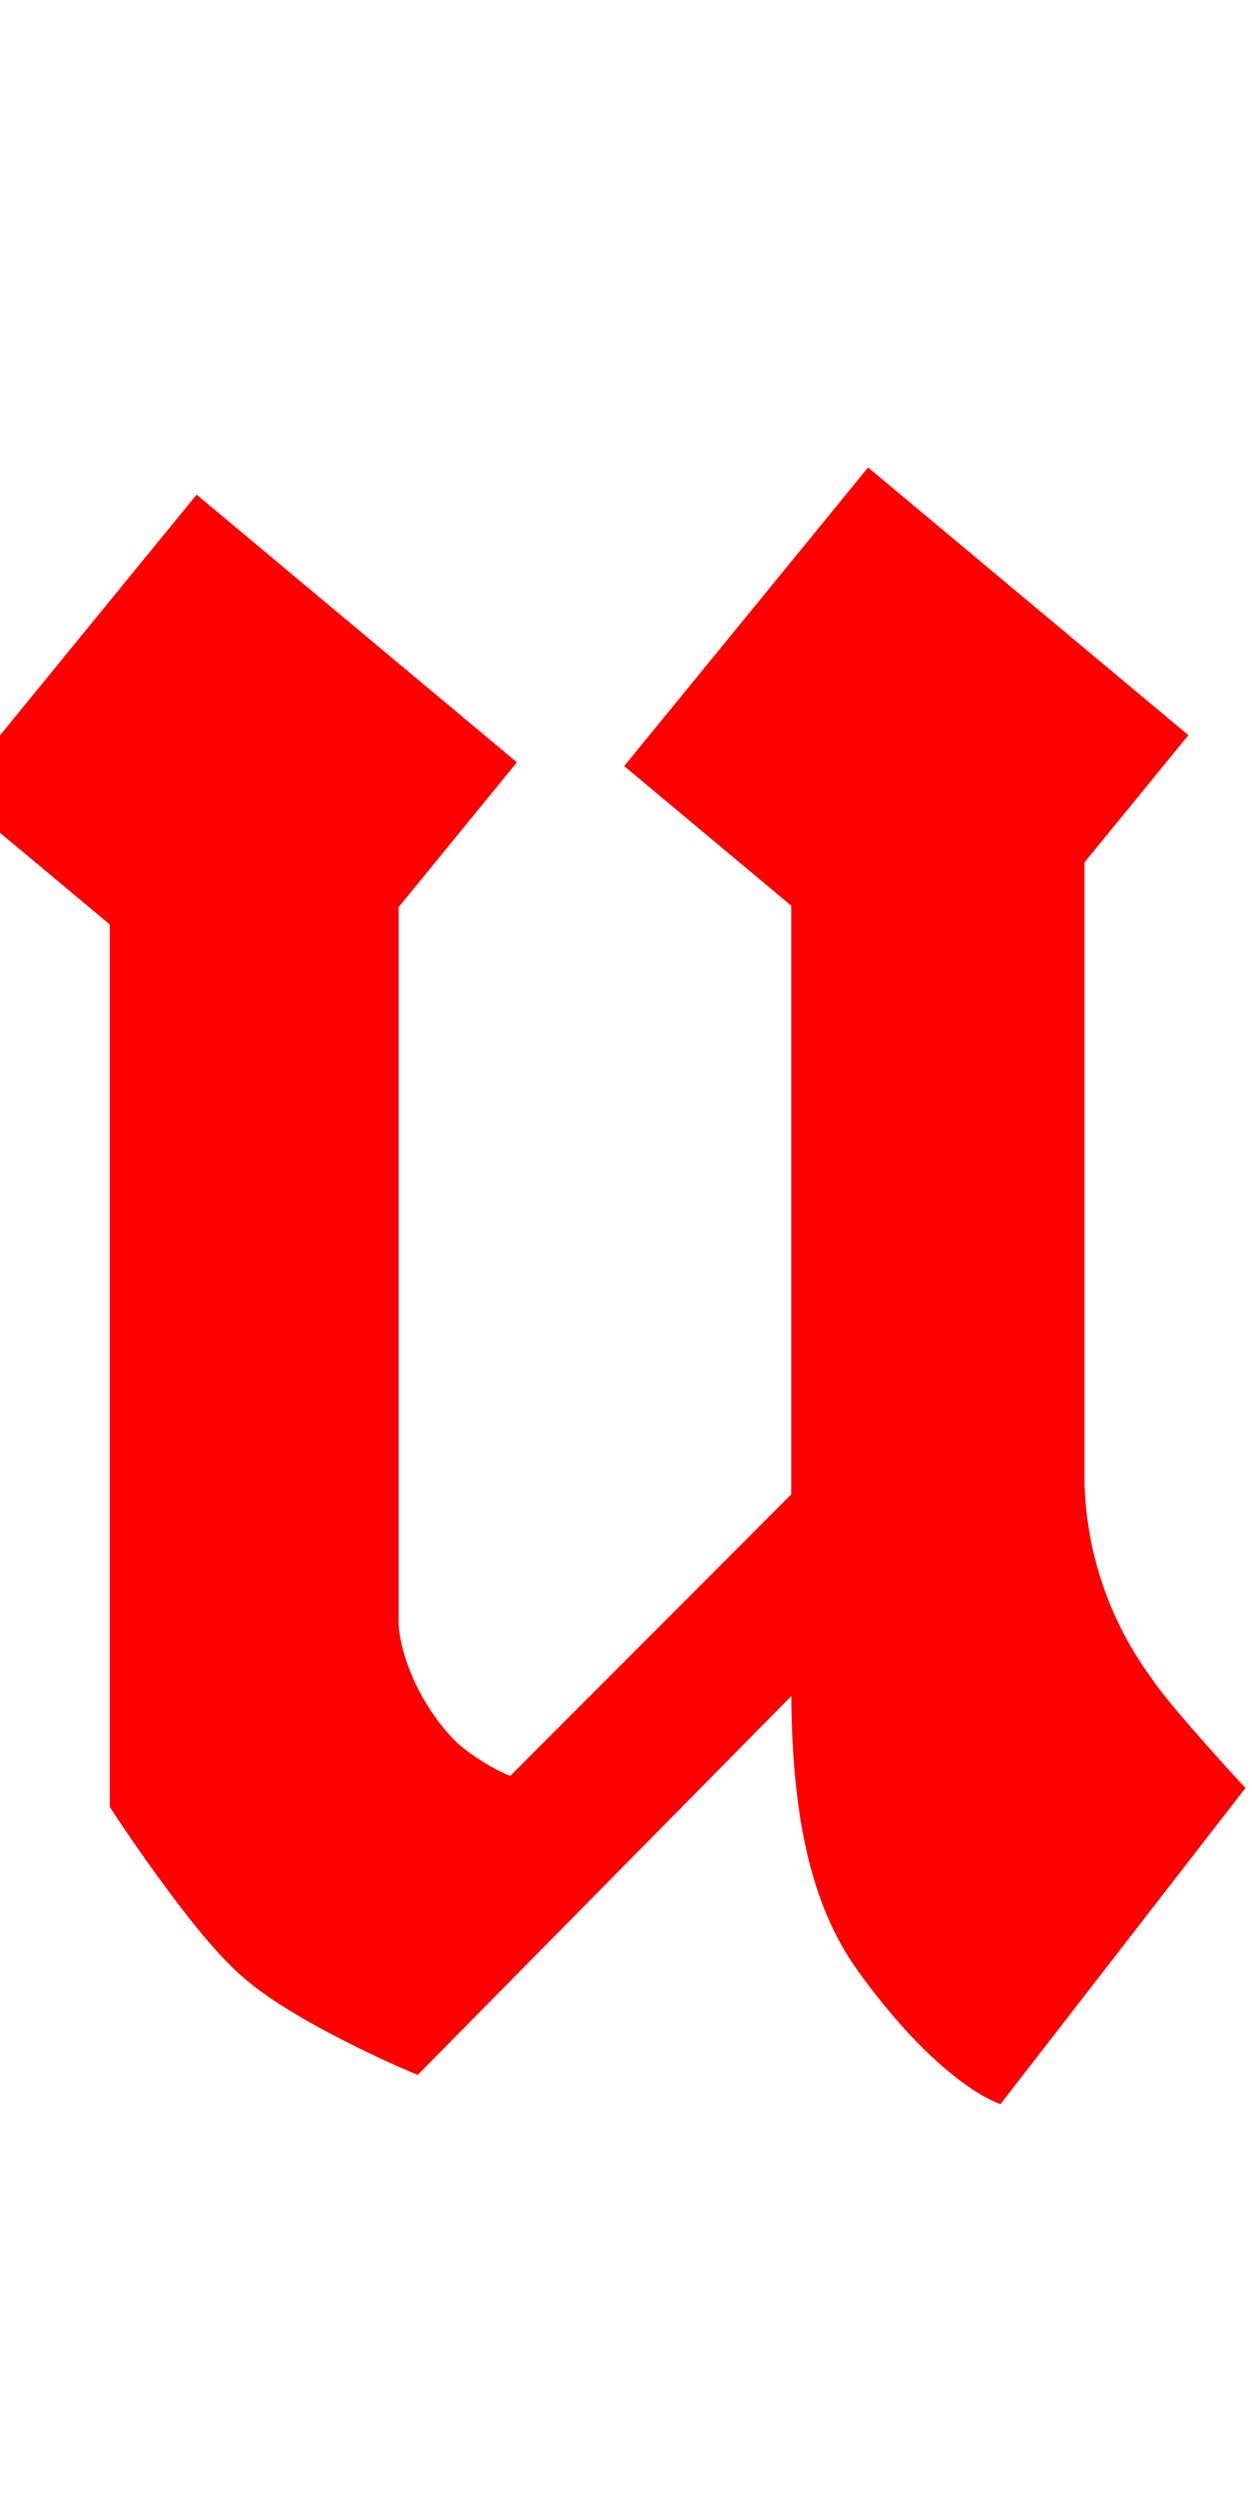 <?xml version="1.0" encoding="UTF-8" standalone="no"?>
<svg
   xmlns:dc="http://purl.org/dc/elements/1.1/"
   xmlns:cc="http://creativecommons.org/ns#"
   xmlns:rdf="http://www.w3.org/1999/02/22-rdf-syntax-ns#"
   xmlns:svg="http://www.w3.org/2000/svg"
   xmlns="http://www.w3.org/2000/svg"
   xmlns:sodipodi="http://sodipodi.sourceforge.net/DTD/sodipodi-0.dtd"
   xmlns:inkscape="http://www.inkscape.org/namespaces/inkscape"
   version="1.1"
   viewBox="0 0 501 1000"
   id="svg1621"
   sodipodi:docname="u_KJV1611.svg"
   inkscape:version="0.92.4 5da689c313, 2019-01-14">
  <defs
     id="defs1625" />
  <sodipodi:namedview
     pagecolor="#ffffff"
     bordercolor="#666666"
     borderopacity="1"
     objecttolerance="10"
     gridtolerance="10"
     guidetolerance="10"
     inkscape:pageopacity="0"
     inkscape:pageshadow="2"
     inkscape:window-width="3840"
     inkscape:window-height="2037"
     id="namedview1623"
     showgrid="false"
     inkscape:zoom="1.888"
     inkscape:cx="319.96254"
     inkscape:cy="569.89091"
     inkscape:window-x="0"
     inkscape:window-y="0"
     inkscape:window-maximized="1"
     inkscape:current-layer="svg1621" />
  <rect
     style="opacity:1;fill:#ff0000;fill-opacity:1;stroke:none;stroke-width:1.008;stroke-linecap:round;stroke-linejoin:miter;stroke-miterlimit:4;stroke-dasharray:none;stroke-dashoffset:0;stroke-opacity:1;paint-order:normal"
     id="rect843-7-9"
     width="154.177"
     height="167.107"
     x="-255.546"
     y="186.232"
     transform="matrix(0.633,-0.775,0.767,0.641,0,0)" />
  <path
     style="color:#000000;font-style:normal;font-variant:normal;font-weight:normal;font-stretch:normal;font-size:medium;line-height:normal;font-family:sans-serif;font-variant-ligatures:normal;font-variant-position:normal;font-variant-caps:normal;font-variant-numeric:normal;font-variant-alternates:normal;font-feature-settings:normal;text-indent:0;text-align:start;text-decoration:none;text-decoration-line:none;text-decoration-style:solid;text-decoration-color:#000000;letter-spacing:normal;word-spacing:normal;text-transform:none;writing-mode:lr-tb;direction:ltr;text-orientation:mixed;dominant-baseline:auto;baseline-shift:baseline;text-anchor:start;white-space:normal;shape-padding:0;clip-rule:nonzero;display:inline;overflow:visible;visibility:visible;opacity:1;isolation:auto;mix-blend-mode:normal;color-interpolation:sRGB;color-interpolation-filters:linearRGB;solid-color:#000000;solid-opacity:1;vector-effect:none;fill:#ff0000;fill-opacity:1;fill-rule:nonzero;stroke:none;stroke-width:19.714;stroke-linecap:butt;stroke-linejoin:miter;stroke-miterlimit:4;stroke-dasharray:none;stroke-dashoffset:0;stroke-opacity:1;color-rendering:auto;image-rendering:auto;shape-rendering:auto;text-rendering:auto;enable-background:accumulate"
     d="m 159.506,339.166 -123.258,18.242 7.244,11.08 0.448,-2.666 v 0.818 c 0.003,118.264 0,353.495 0,353.495 v 2.941 l 1.603,2.455 c 0,0 7.497,11.463 17.409,25.119 9.912,13.656 21.973,29.406 32.791,39.241 10.992,9.992 26.937,18.971 40.492,25.971 13.556,7 24.705,11.787 24.705,11.787 l 6.185,2.662 193.87,-196.58 4.231,-84.421 -161.079,161.368 c -4.516,-1.934 -10.942,-5.076 -18.935,-11.32 -5.238,-4.092 -12.202,-12.709 -17.303,-22.371 -5.101,-9.663 -8.404,-20.471 -8.404,-28.416 z"
     id="path860-1"
     inkscape:connector-curvature="0"
     sodipodi:nodetypes="ccccccccssscccccccsc" />
  <path
     style="fill:#ff0000;stroke:none;stroke-width:2.464px;stroke-linecap:butt;stroke-linejoin:miter;stroke-opacity:1"
     d="m 316.642,346.371 v 328.342 c 0,50.015 7.178,87.057 26.892,114.291 33.392,46.128 56.82,52.976 56.82,52.976 l 98.025,-126.495 c 0,0 -28.167,-30.295 -37.171,-43.264 -4.746,-6.836 -26.059,-34.734 -27.26,-79.051 V 327.72 Z"
     id="path1485-2"
     inkscape:connector-curvature="0"
     sodipodi:nodetypes="ccsccsccc" />
  <rect
     style="opacity:1;fill:#ff0000;fill-opacity:1;stroke:none;stroke-width:1.008;stroke-linecap:round;stroke-linejoin:miter;stroke-miterlimit:4;stroke-dasharray:none;stroke-dashoffset:0;stroke-opacity:1;paint-order:normal"
     id="rect843-7-2-7"
     width="154.177"
     height="167.107"
     x="-75.009"
     y="387.562"
     transform="matrix(0.633,-0.775,0.767,0.641,0,0)" />
</svg>
